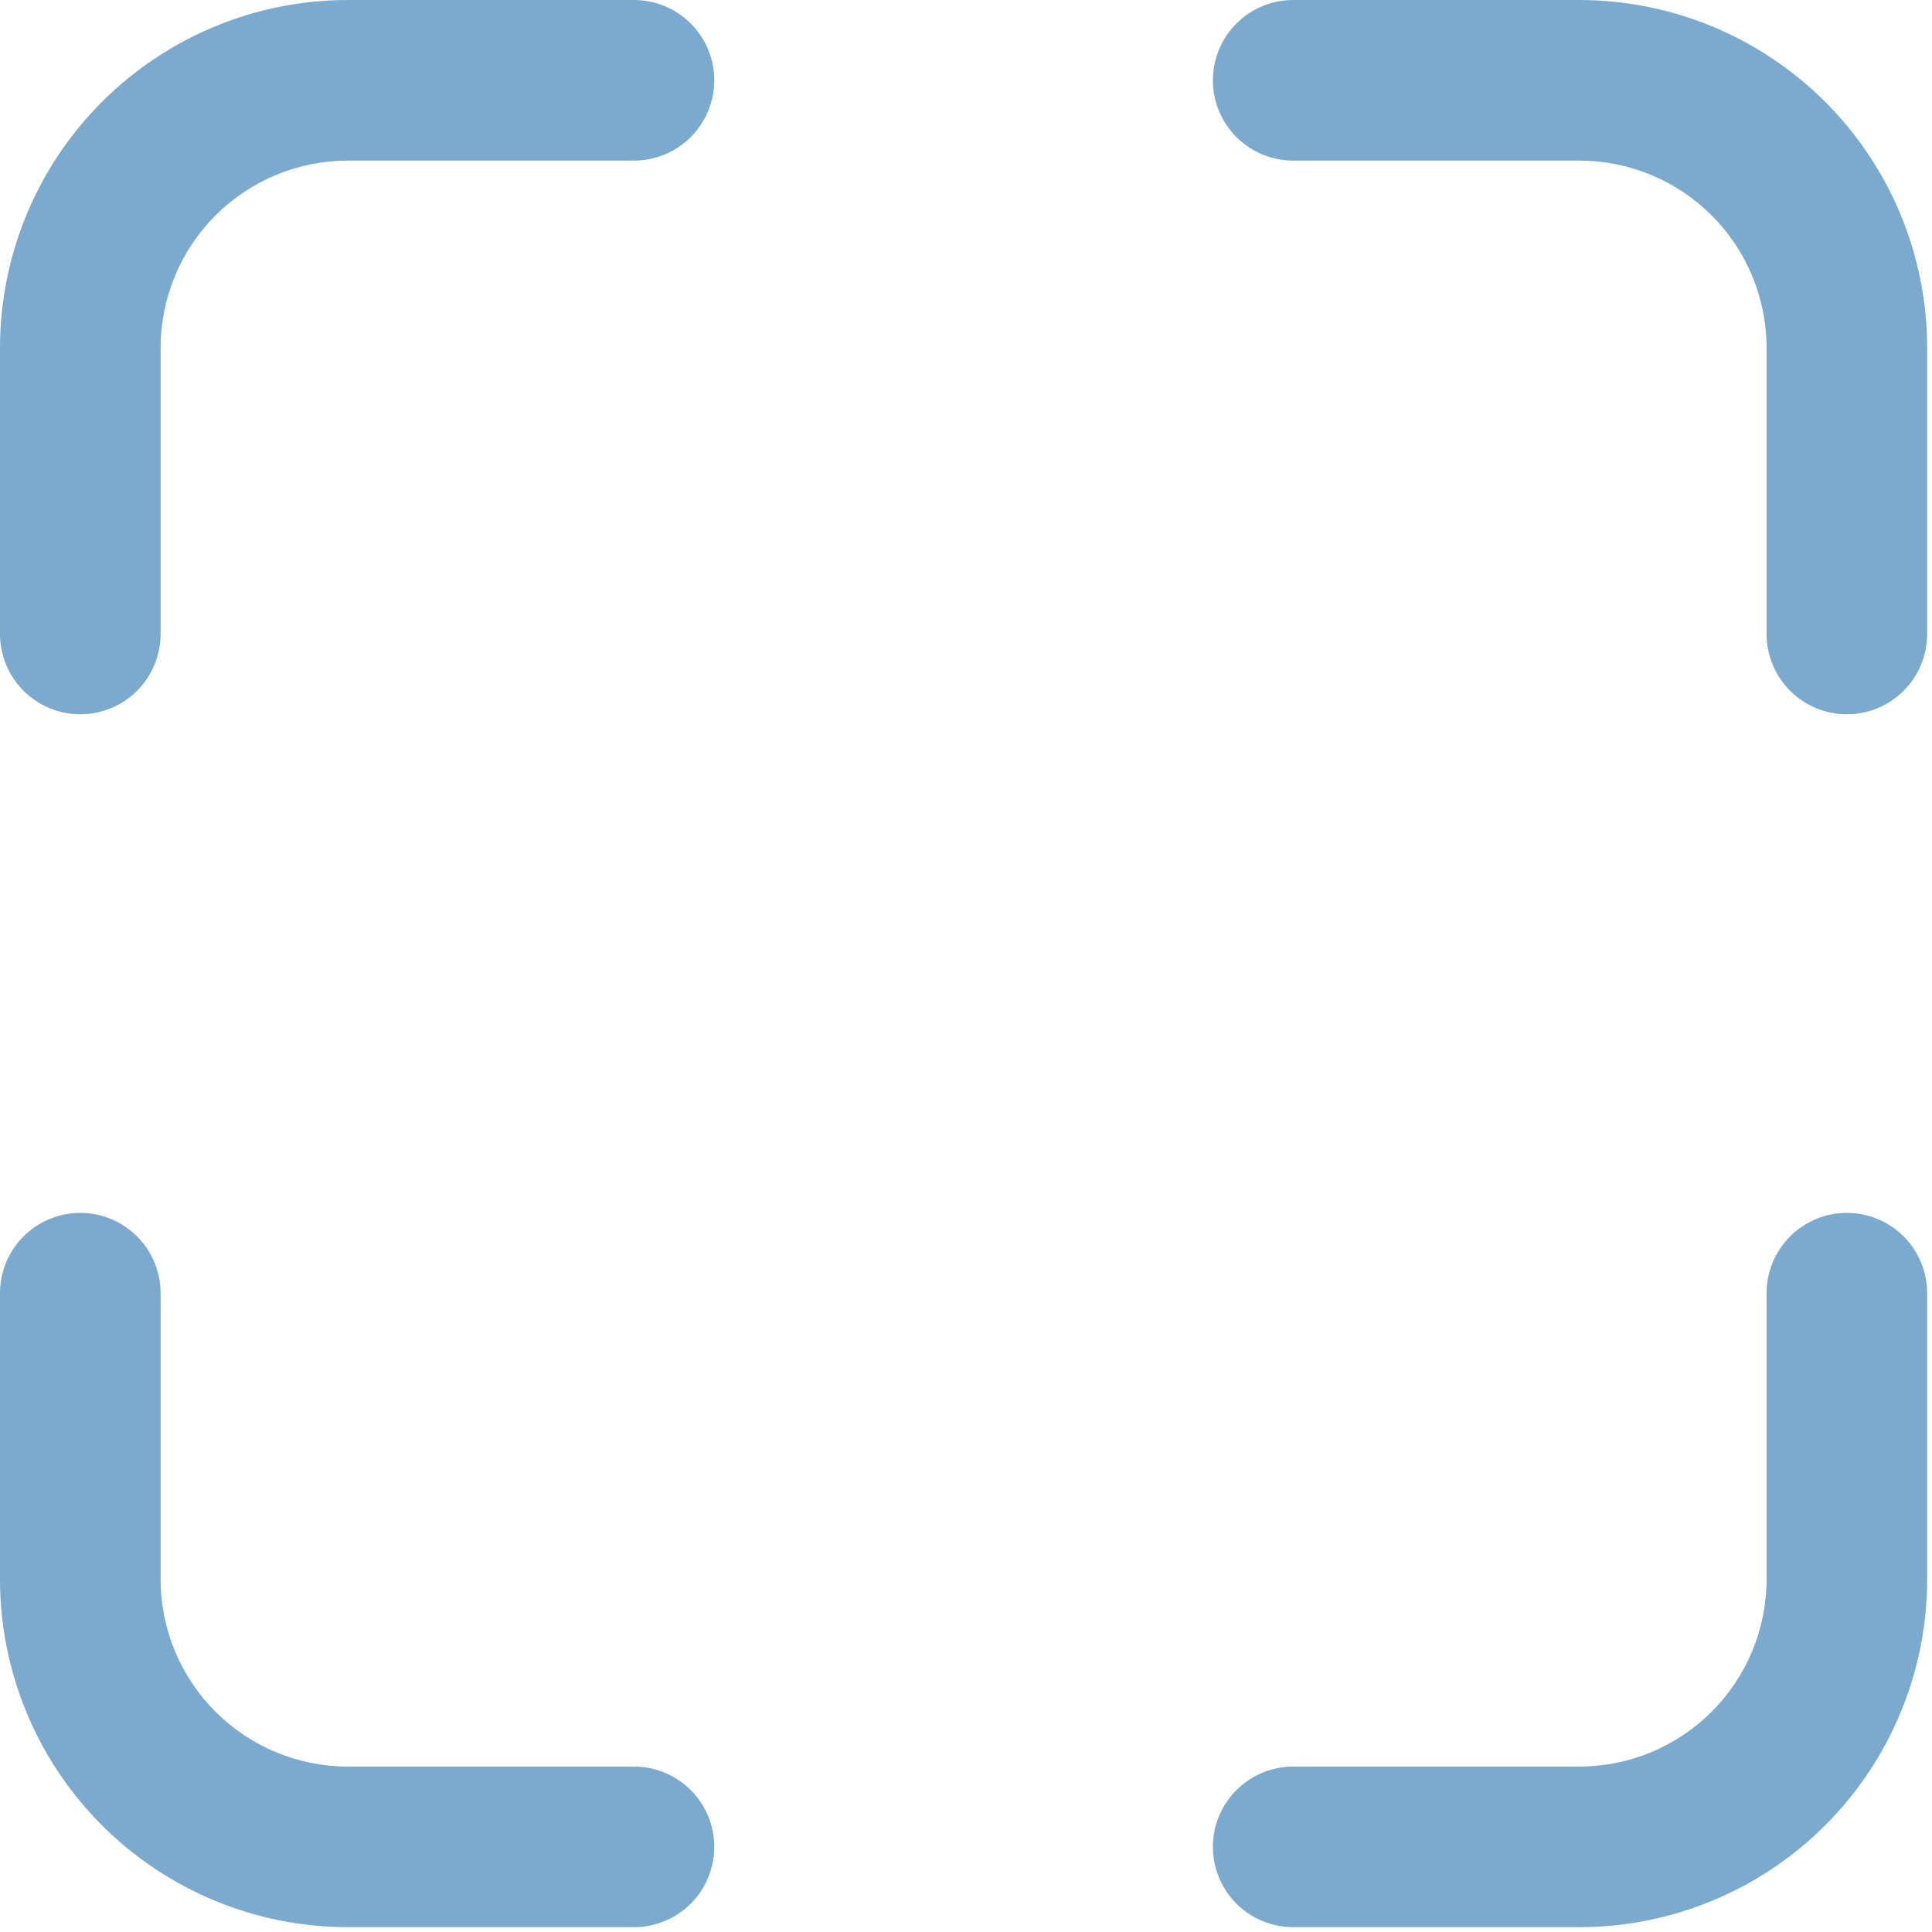 <svg width="120" height="120" viewBox="0 0 120 120" fill="none" xmlns="http://www.w3.org/2000/svg">
<path d="M21.613 0C15.88 0 10.383 2.277 6.33 6.33C2.277 10.383 0 15.88 0 21.613V39.378C0 40.701 0.525 41.969 1.461 42.905C2.396 43.84 3.665 44.365 4.987 44.365C6.31 44.365 7.579 43.84 8.514 42.905C9.45 41.969 9.975 40.701 9.975 39.378V21.613C9.975 18.526 11.201 15.566 13.383 13.383C15.566 11.201 18.526 9.975 21.613 9.975H39.378C40.701 9.975 41.969 9.45 42.905 8.514C43.84 7.579 44.365 6.31 44.365 4.987C44.365 3.665 43.84 2.396 42.905 1.461C41.969 0.525 40.701 0 39.378 0H21.613ZM80.322 0C78.999 0 77.731 0.525 76.795 1.461C75.86 2.396 75.334 3.665 75.334 4.987C75.334 6.31 75.86 7.579 76.795 8.514C77.731 9.45 78.999 9.975 80.322 9.975H98.087C101.174 9.975 104.134 11.201 106.316 13.383C108.499 15.566 109.725 18.526 109.725 21.613V39.378C109.725 40.701 110.25 41.969 111.186 42.905C112.121 43.84 113.39 44.365 114.712 44.365C116.035 44.365 117.304 43.84 118.239 42.905C119.174 41.969 119.7 40.701 119.7 39.378V21.613C119.7 15.88 117.423 10.383 113.37 6.33C109.317 2.277 103.819 0 98.087 0H80.322ZM9.975 80.322C9.975 78.999 9.45 77.731 8.514 76.795C7.579 75.86 6.31 75.334 4.987 75.334C3.665 75.334 2.396 75.86 1.461 76.795C0.525 77.731 0 78.999 0 80.322V98.087C0 103.819 2.277 109.317 6.33 113.37C10.383 117.423 15.88 119.7 21.613 119.7H39.378C40.701 119.7 41.969 119.174 42.905 118.239C43.84 117.304 44.365 116.035 44.365 114.712C44.365 113.39 43.84 112.121 42.905 111.186C41.969 110.25 40.701 109.725 39.378 109.725H21.613C18.526 109.725 15.566 108.499 13.383 106.316C11.201 104.134 9.975 101.174 9.975 98.087V80.322ZM119.7 80.322C119.7 78.999 119.174 77.731 118.239 76.795C117.304 75.86 116.035 75.334 114.712 75.334C113.39 75.334 112.121 75.86 111.186 76.795C110.25 77.731 109.725 78.999 109.725 80.322V98.087C109.725 101.174 108.499 104.134 106.316 106.316C104.134 108.499 101.174 109.725 98.087 109.725H80.322C78.999 109.725 77.731 110.25 76.795 111.186C75.86 112.121 75.334 113.39 75.334 114.712C75.334 116.035 75.86 117.304 76.795 118.239C77.731 119.174 78.999 119.7 80.322 119.7H98.087C103.819 119.7 109.317 117.423 113.37 113.37C117.423 109.317 119.7 103.819 119.7 98.087V80.322Z" fill="#5B94C2" fill-opacity="0.8"/>
</svg>
